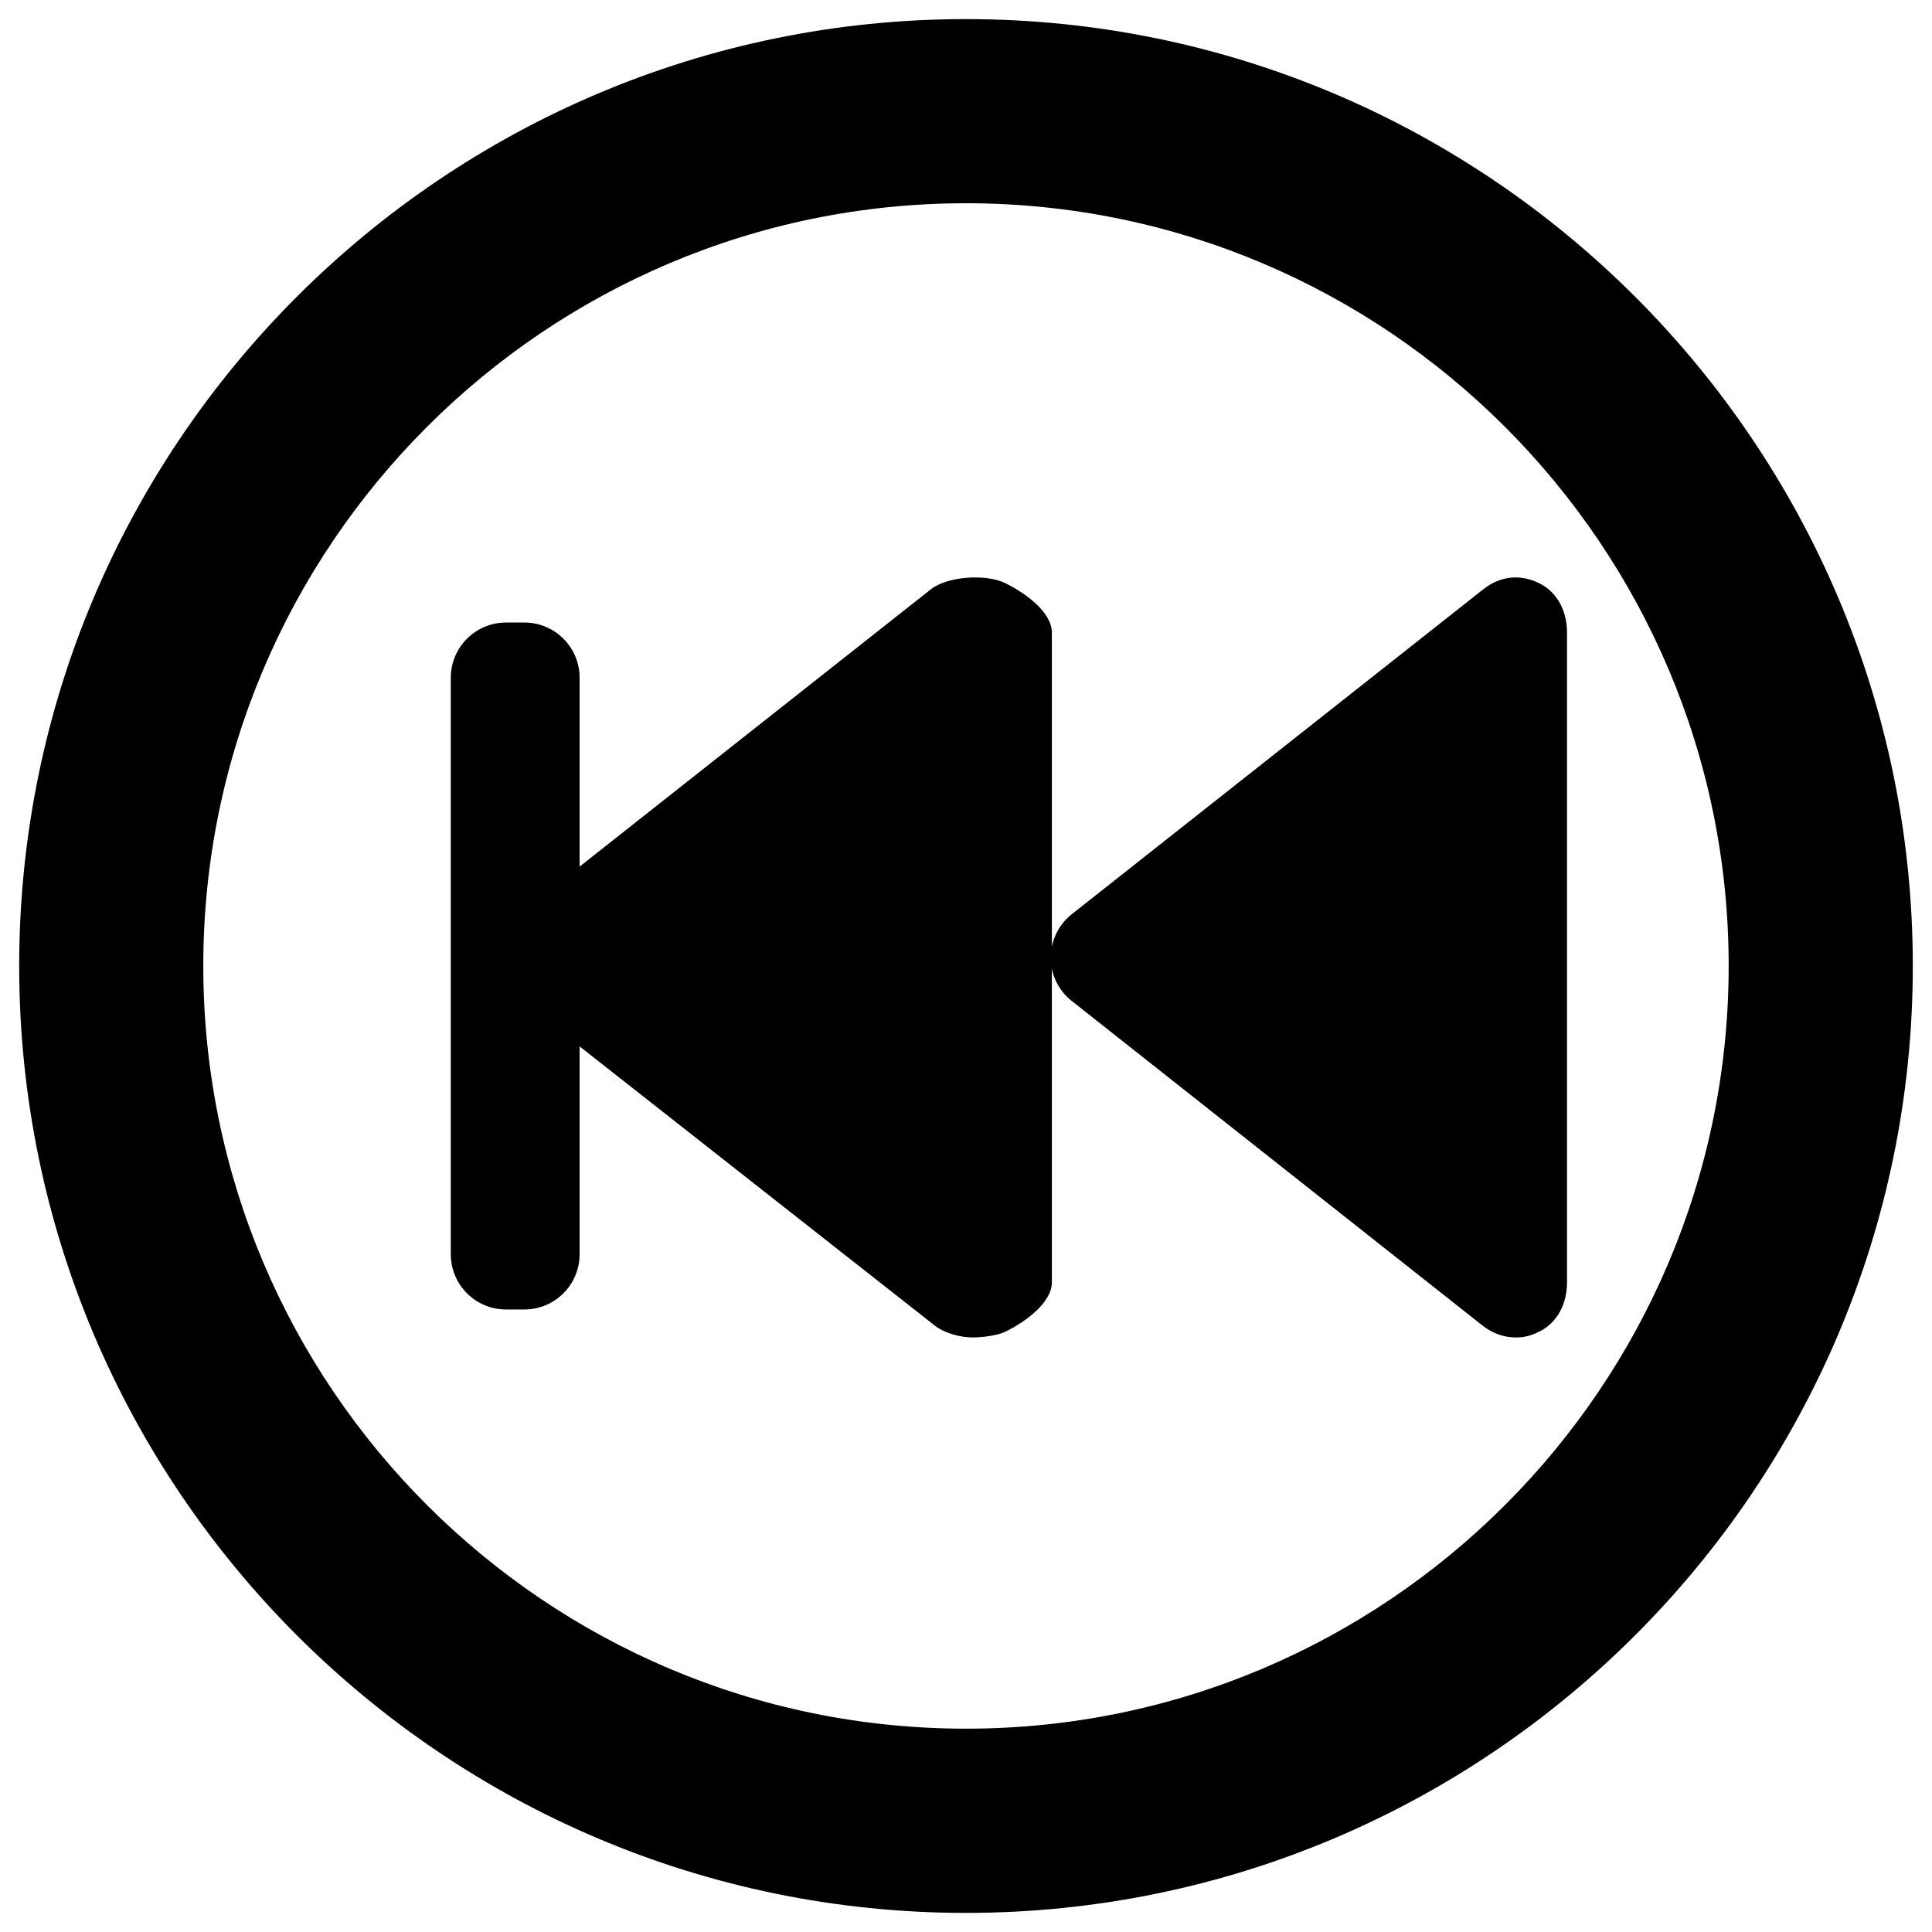 <?xml version="1.0" encoding="utf-8"?>
<!-- Generator: Adobe Illustrator 15.0.0, SVG Export Plug-In  -->
<!DOCTYPE svg PUBLIC "-//W3C//DTD SVG 1.1//EN" "http://www.w3.org/Graphics/SVG/1.1/DTD/svg11.dtd">
<svg version="1.1"
	 xmlns="http://www.w3.org/2000/svg" xmlns:xlink="http://www.w3.org/1999/xlink" xmlns:a="http://ns.adobe.com/AdobeSVGViewerExtensions/3.0/"
	 x="0px" y="0px" width="45px" height="45px" viewBox="-0.447 -0.445 45 45" enable-background="new -0.447 -0.445 45 45"
	 xml:space="preserve">
<defs>
</defs>
<path d="M22.053,0C9.892,0,0,9.894,0,22.055s9.892,22.055,22.053,22.055c12.16,0,22.053-9.894,22.053-22.055S34.213,0,22.053,0z
	 M22.053,39.819c-9.795,0-17.765-7.969-17.765-17.765c0-9.795,7.97-17.765,17.765-17.765s17.764,7.97,17.764,17.765
	C39.816,31.851,31.848,39.819,22.053,39.819z"/>
<path d="M11.653,20.845l9.58-7.563c0.387-0.307,1.283-0.363,1.726-0.148c0.444,0.215,1.094,0.665,1.094,1.157v15.129
	c0,0.493-0.649,0.943-1.094,1.158c-0.178,0.087-0.554,0.129-0.746,0.129c-0.283,0-0.657-0.095-0.888-0.277L11.7,22.864
	c-0.31-0.244-0.513-0.616-0.513-1.01S11.345,21.089,11.653,20.845z"/>
<path d="M24.521,20.845l9.579-7.563c0.388-0.307,0.849-0.363,1.293-0.148s0.659,0.665,0.659,1.157v15.129
	c0,0.493-0.215,0.943-0.659,1.158c-0.179,0.087-0.337,0.129-0.528,0.129c-0.285,0-0.549-0.095-0.781-0.277l-9.572-7.564
	c-0.31-0.244-0.485-0.616-0.485-1.01S24.212,21.089,24.521,20.845z"/>
<path d="M13.053,28.768c0,0.711-0.576,1.287-1.286,1.287h-0.428c-0.71,0-1.286-0.576-1.286-1.287V15.342
	c0-0.711,0.576-1.287,1.286-1.287h0.428c0.71,0,1.286,0.576,1.286,1.287V28.768z"/>
</svg>
